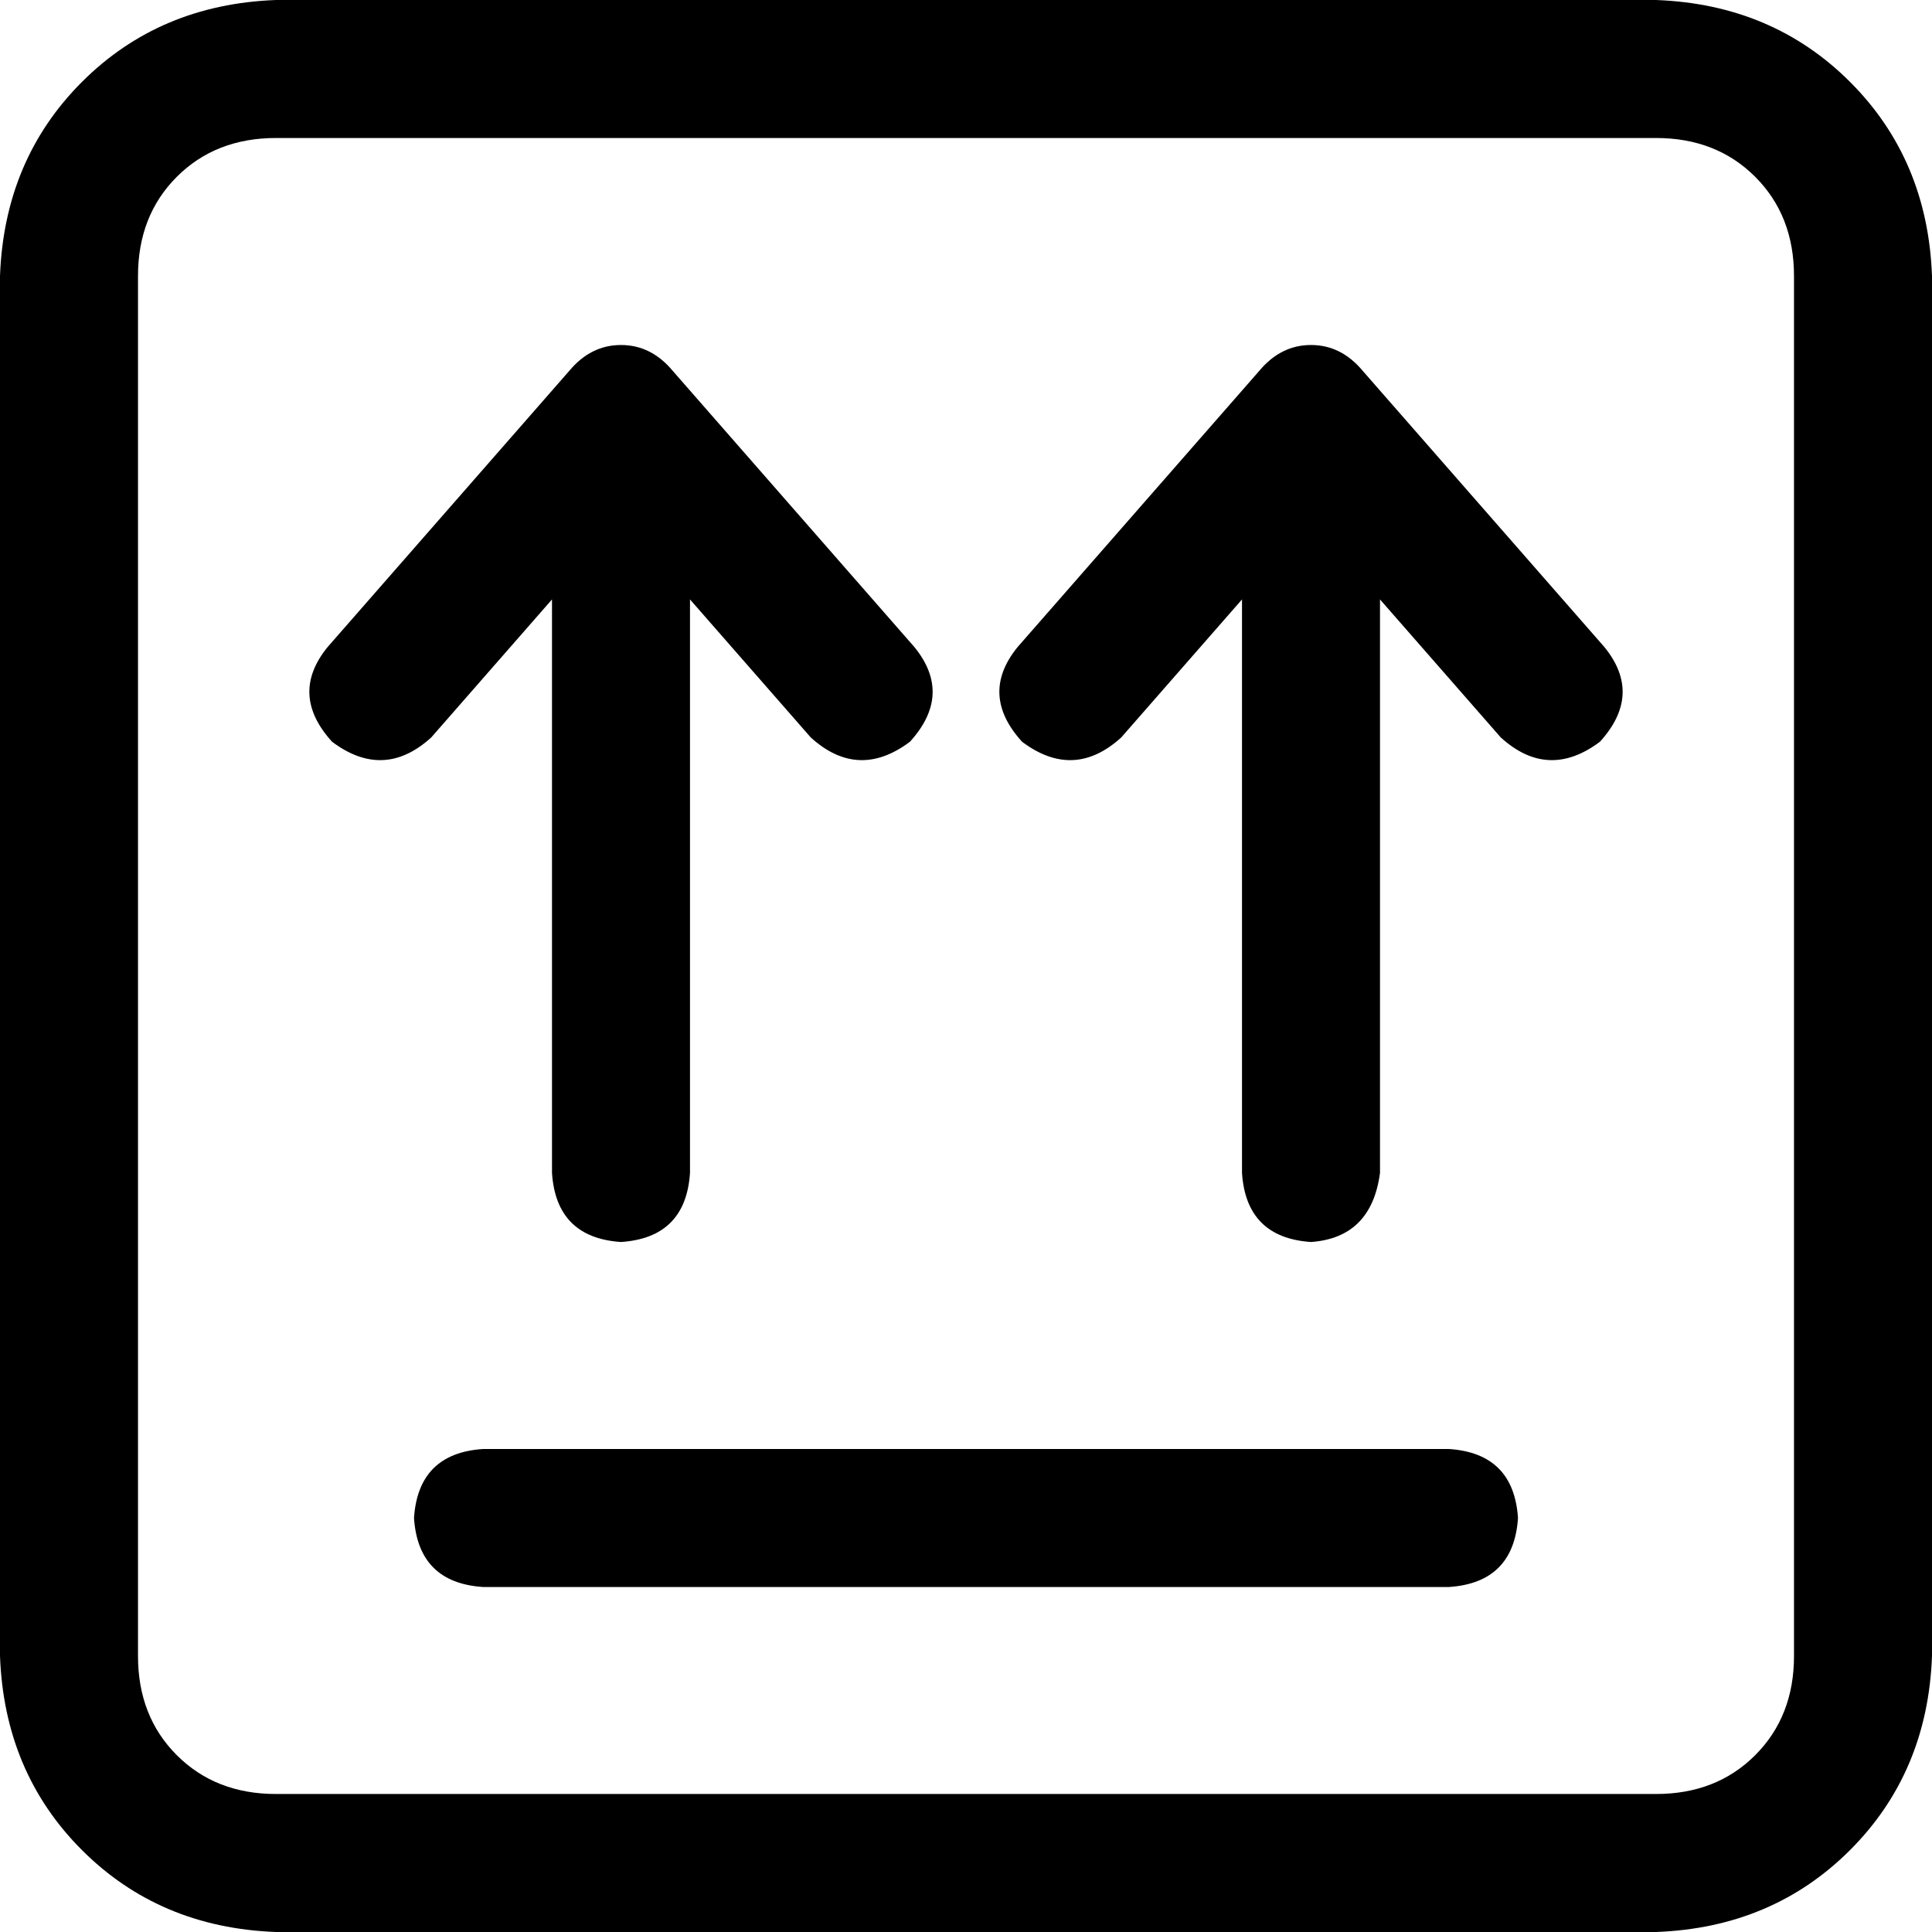 <svg viewBox="0 0 448 448">
  <path
    d="M 64 32 Q 50 32 41 41 L 41 41 Q 32 50 32 64 L 32 384 Q 32 398 41 407 Q 50 416 64 416 L 384 416 Q 398 416 407 407 Q 416 398 416 384 L 416 64 Q 416 50 407 41 Q 398 32 384 32 L 64 32 L 64 32 Z M 0 64 Q 1 37 19 19 L 19 19 Q 37 1 64 0 L 384 0 Q 411 1 429 19 Q 447 37 448 64 L 448 384 Q 447 411 429 429 Q 411 447 384 448 L 64 448 Q 37 447 19 429 Q 1 411 0 384 L 0 64 L 0 64 Z M 112 336 L 336 336 Q 351 337 352 352 Q 351 367 336 368 L 112 368 Q 97 367 96 352 Q 97 337 112 336 L 112 336 Z M 144 80 Q 151 80 156 86 L 212 150 Q 221 161 211 172 Q 199 181 188 171 L 160 139 L 160 272 Q 159 287 144 288 Q 129 287 128 272 L 128 139 L 100 171 Q 89 181 77 172 Q 67 161 76 150 L 132 86 Q 137 80 144 80 L 144 80 Z M 304 80 Q 311 80 316 86 L 372 150 Q 381 161 371 172 Q 359 181 348 171 L 320 139 L 320 272 Q 318 287 304 288 Q 289 287 288 272 L 288 139 L 260 171 Q 249 181 237 172 Q 227 161 236 150 L 292 86 Q 297 80 304 80 L 304 80 Z"
  />
</svg>